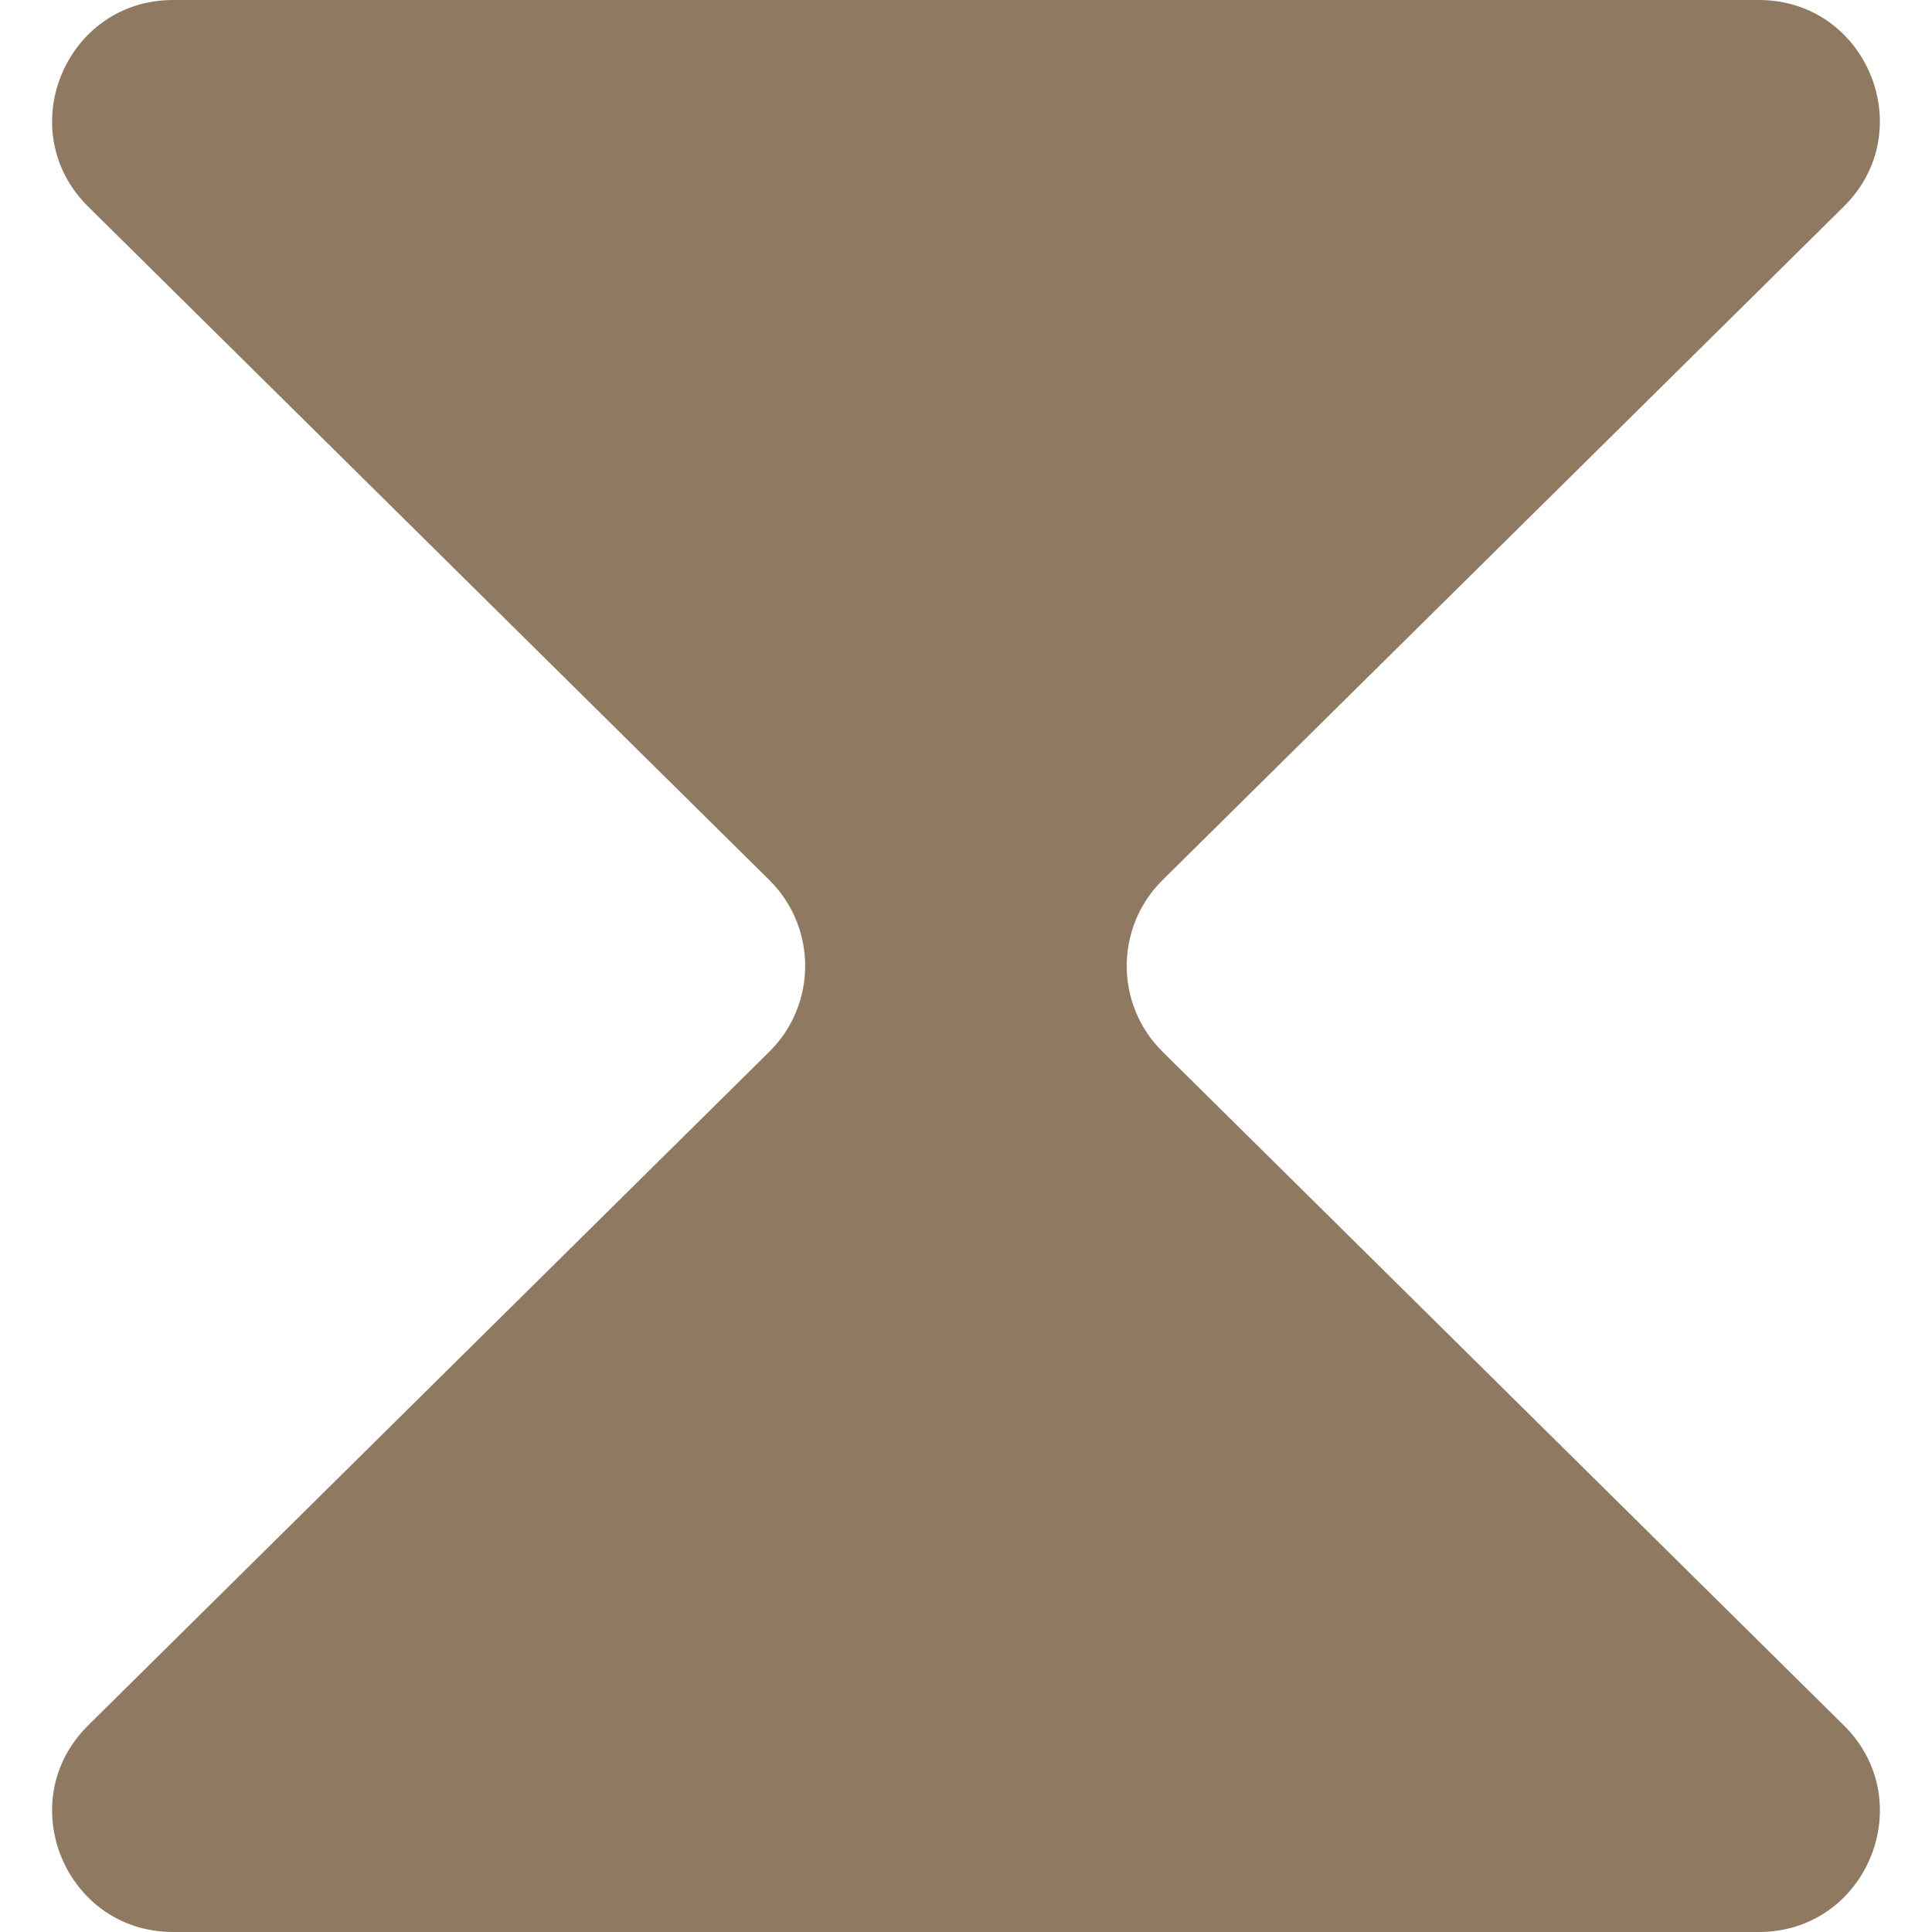 <svg width="16" height="16" viewBox="0 0 16 16" fill="none" xmlns="http://www.w3.org/2000/svg">
<path d="M15.269 1.711C15.905 1.083 15.46 0 14.566 0H1.434C0.54 0 0.095 1.083 0.73 1.711L6.371 7.288C6.767 7.68 6.767 8.319 6.371 8.71L0.73 14.289C0.095 14.917 0.54 16 1.433 16H14.566C15.46 16 15.905 14.917 15.27 14.289L9.628 8.71C9.232 8.319 9.232 7.68 9.628 7.288L15.269 1.711Z" fill="#8F7A61"/>
</svg>
